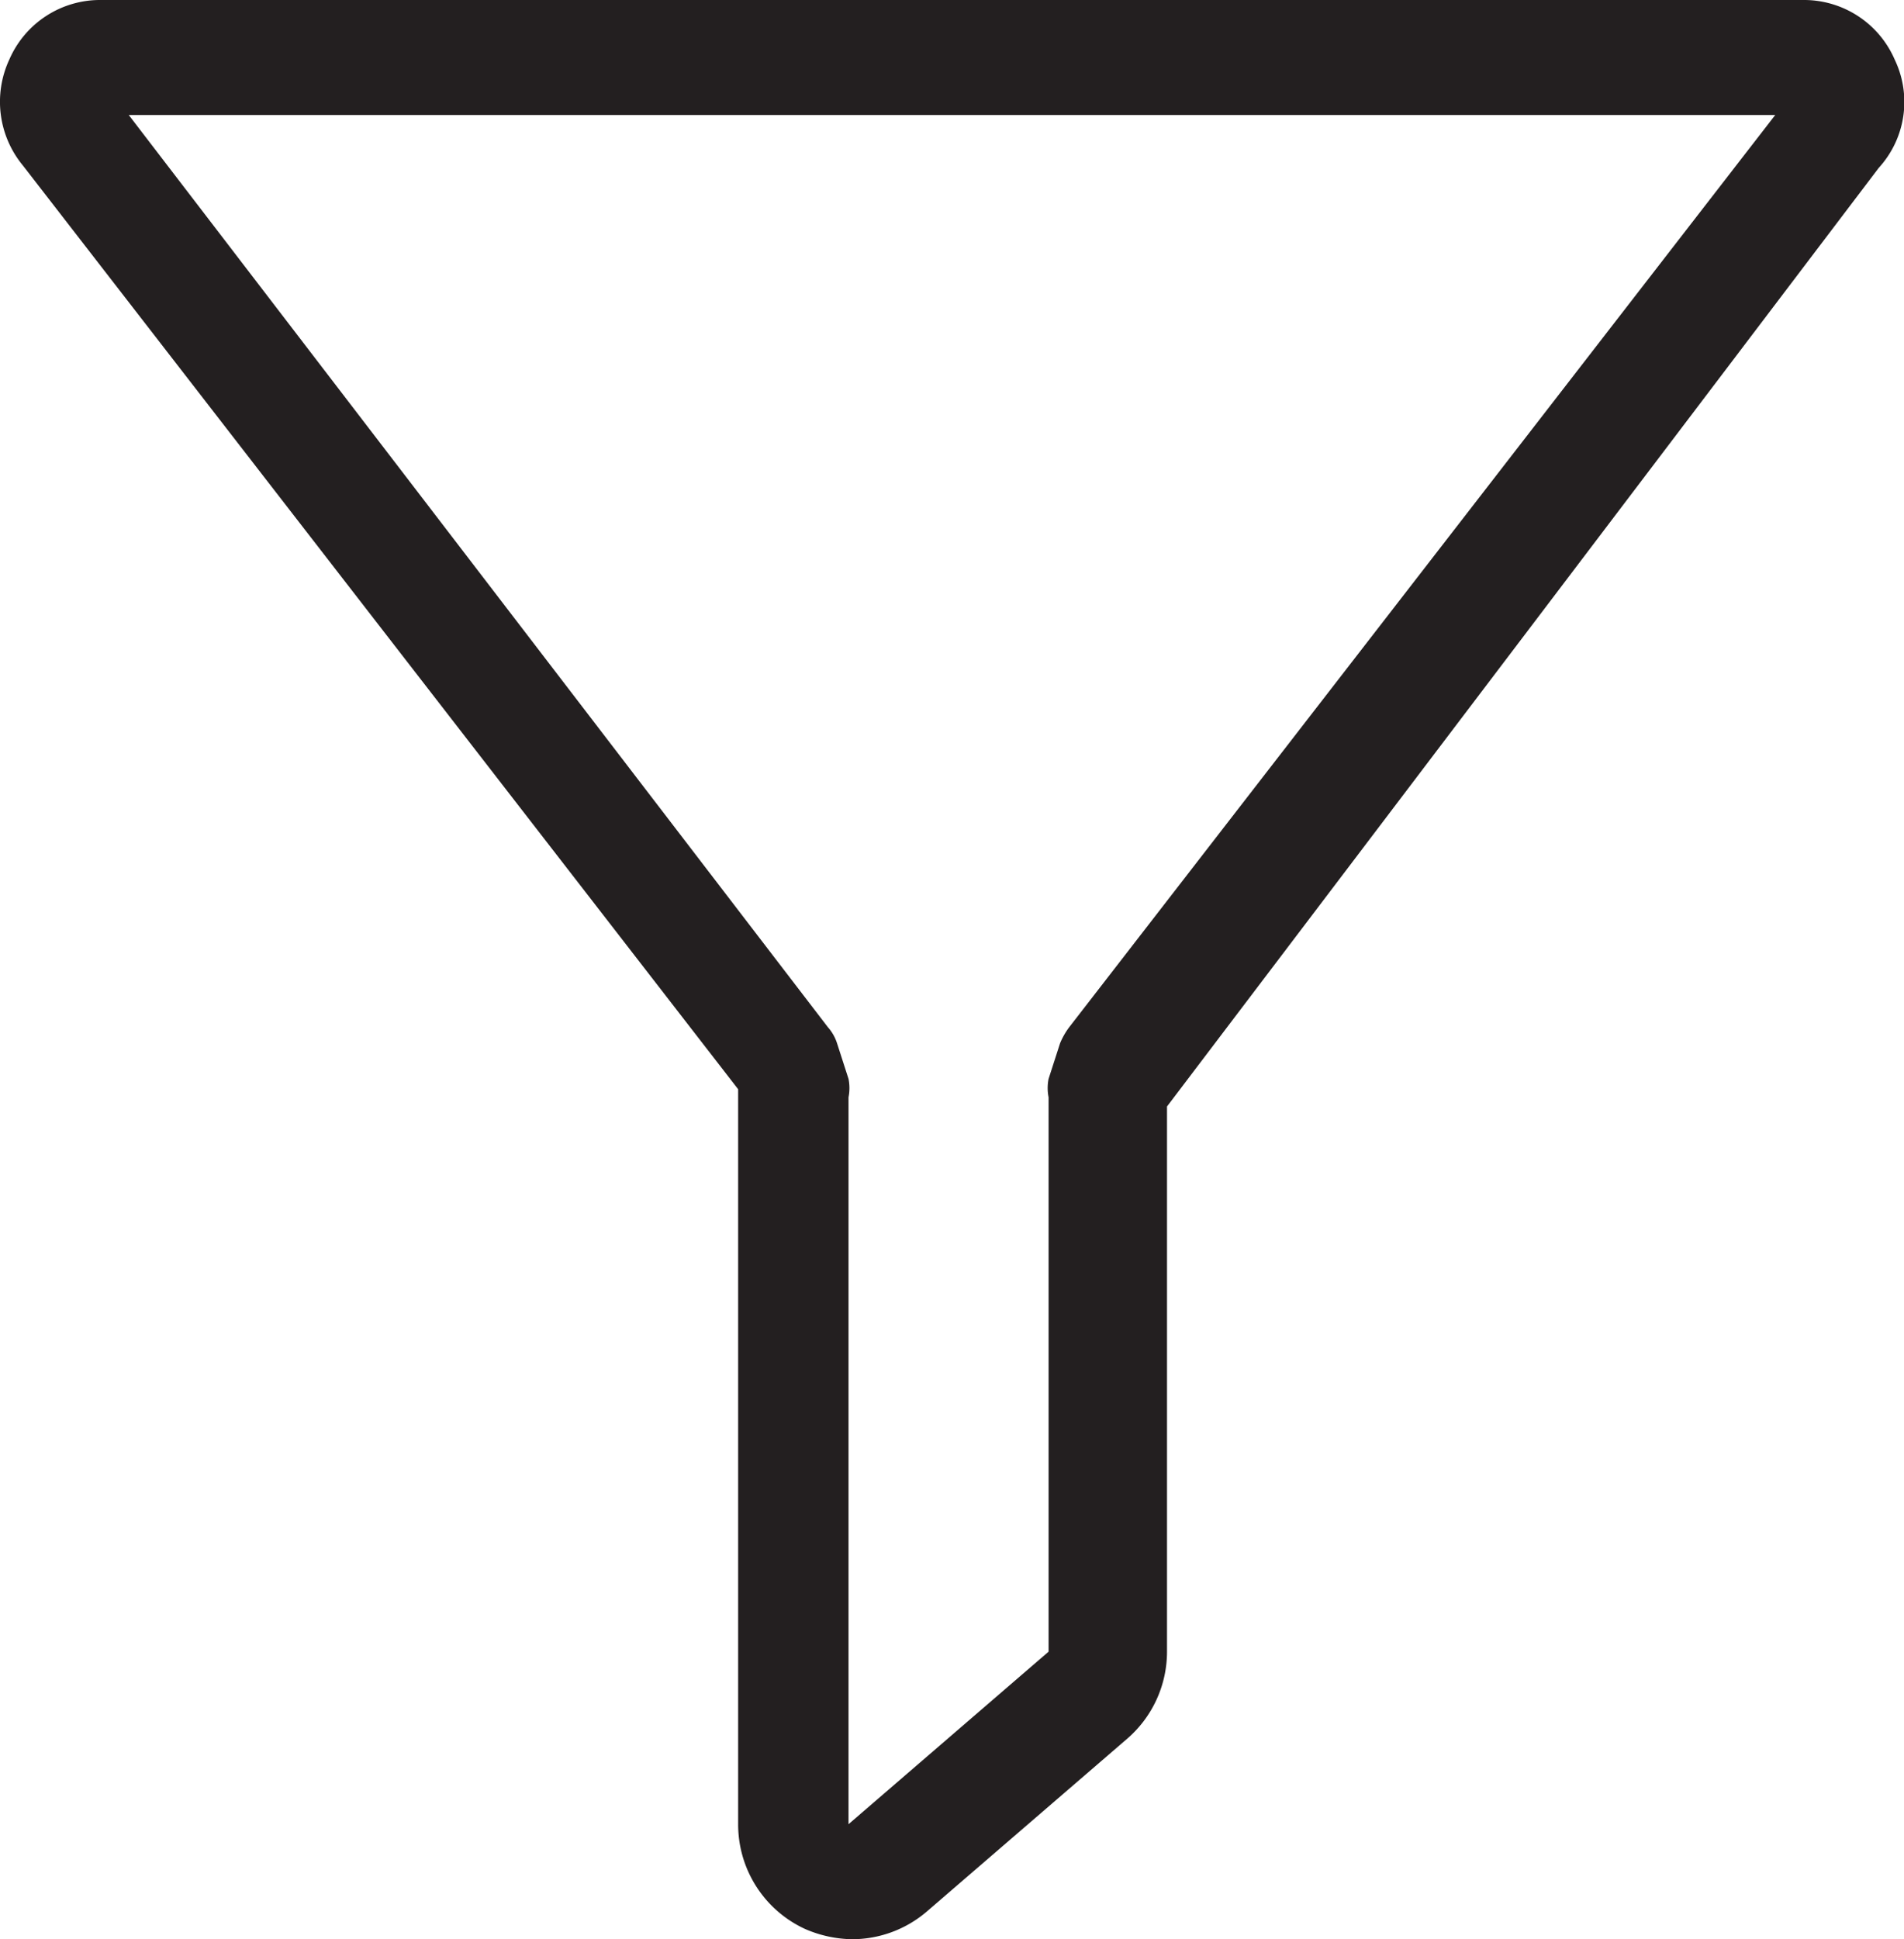 <svg xmlns="http://www.w3.org/2000/svg" viewBox="0 0 16.56 16.86">
  <defs>
    <style>
      .cls-1 {
        fill: #231f20;
      }
    </style>
  </defs>
  <title>Filter</title>
  <g id="Layer_2" data-name="Layer 2">
    <g id="Layer_1-2" data-name="Layer 1">
      <path class="cls-1" d="M7.41,16.86A1.06,1.06,0,0,1,7,16.77a1,1,0,0,1-.58-.91l0-6.39L.2,1.44A.87.87,0,0,1,.08.52.86.86,0,0,1,.88,0h14.8a.86.86,0,0,1,.8.52.85.85,0,0,1-.14.94L10.15,9.62v4.74a1,1,0,0,1-.35.76l-1.74,1.5A1,1,0,0,1,7.41,16.86ZM1.12,1,7.2,8.93a.39.39,0,0,1,.08.14l.1.31a.41.41,0,0,1,0,.16v6.32l1.74-1.5V9.54a.41.41,0,0,1,0-.16l.1-.31a.64.64,0,0,1,.08-.14L15.44,1ZM15.68,1h0ZM15.57.83ZM1,.8H1Z"/>
    </g>
  </g>
</svg>
